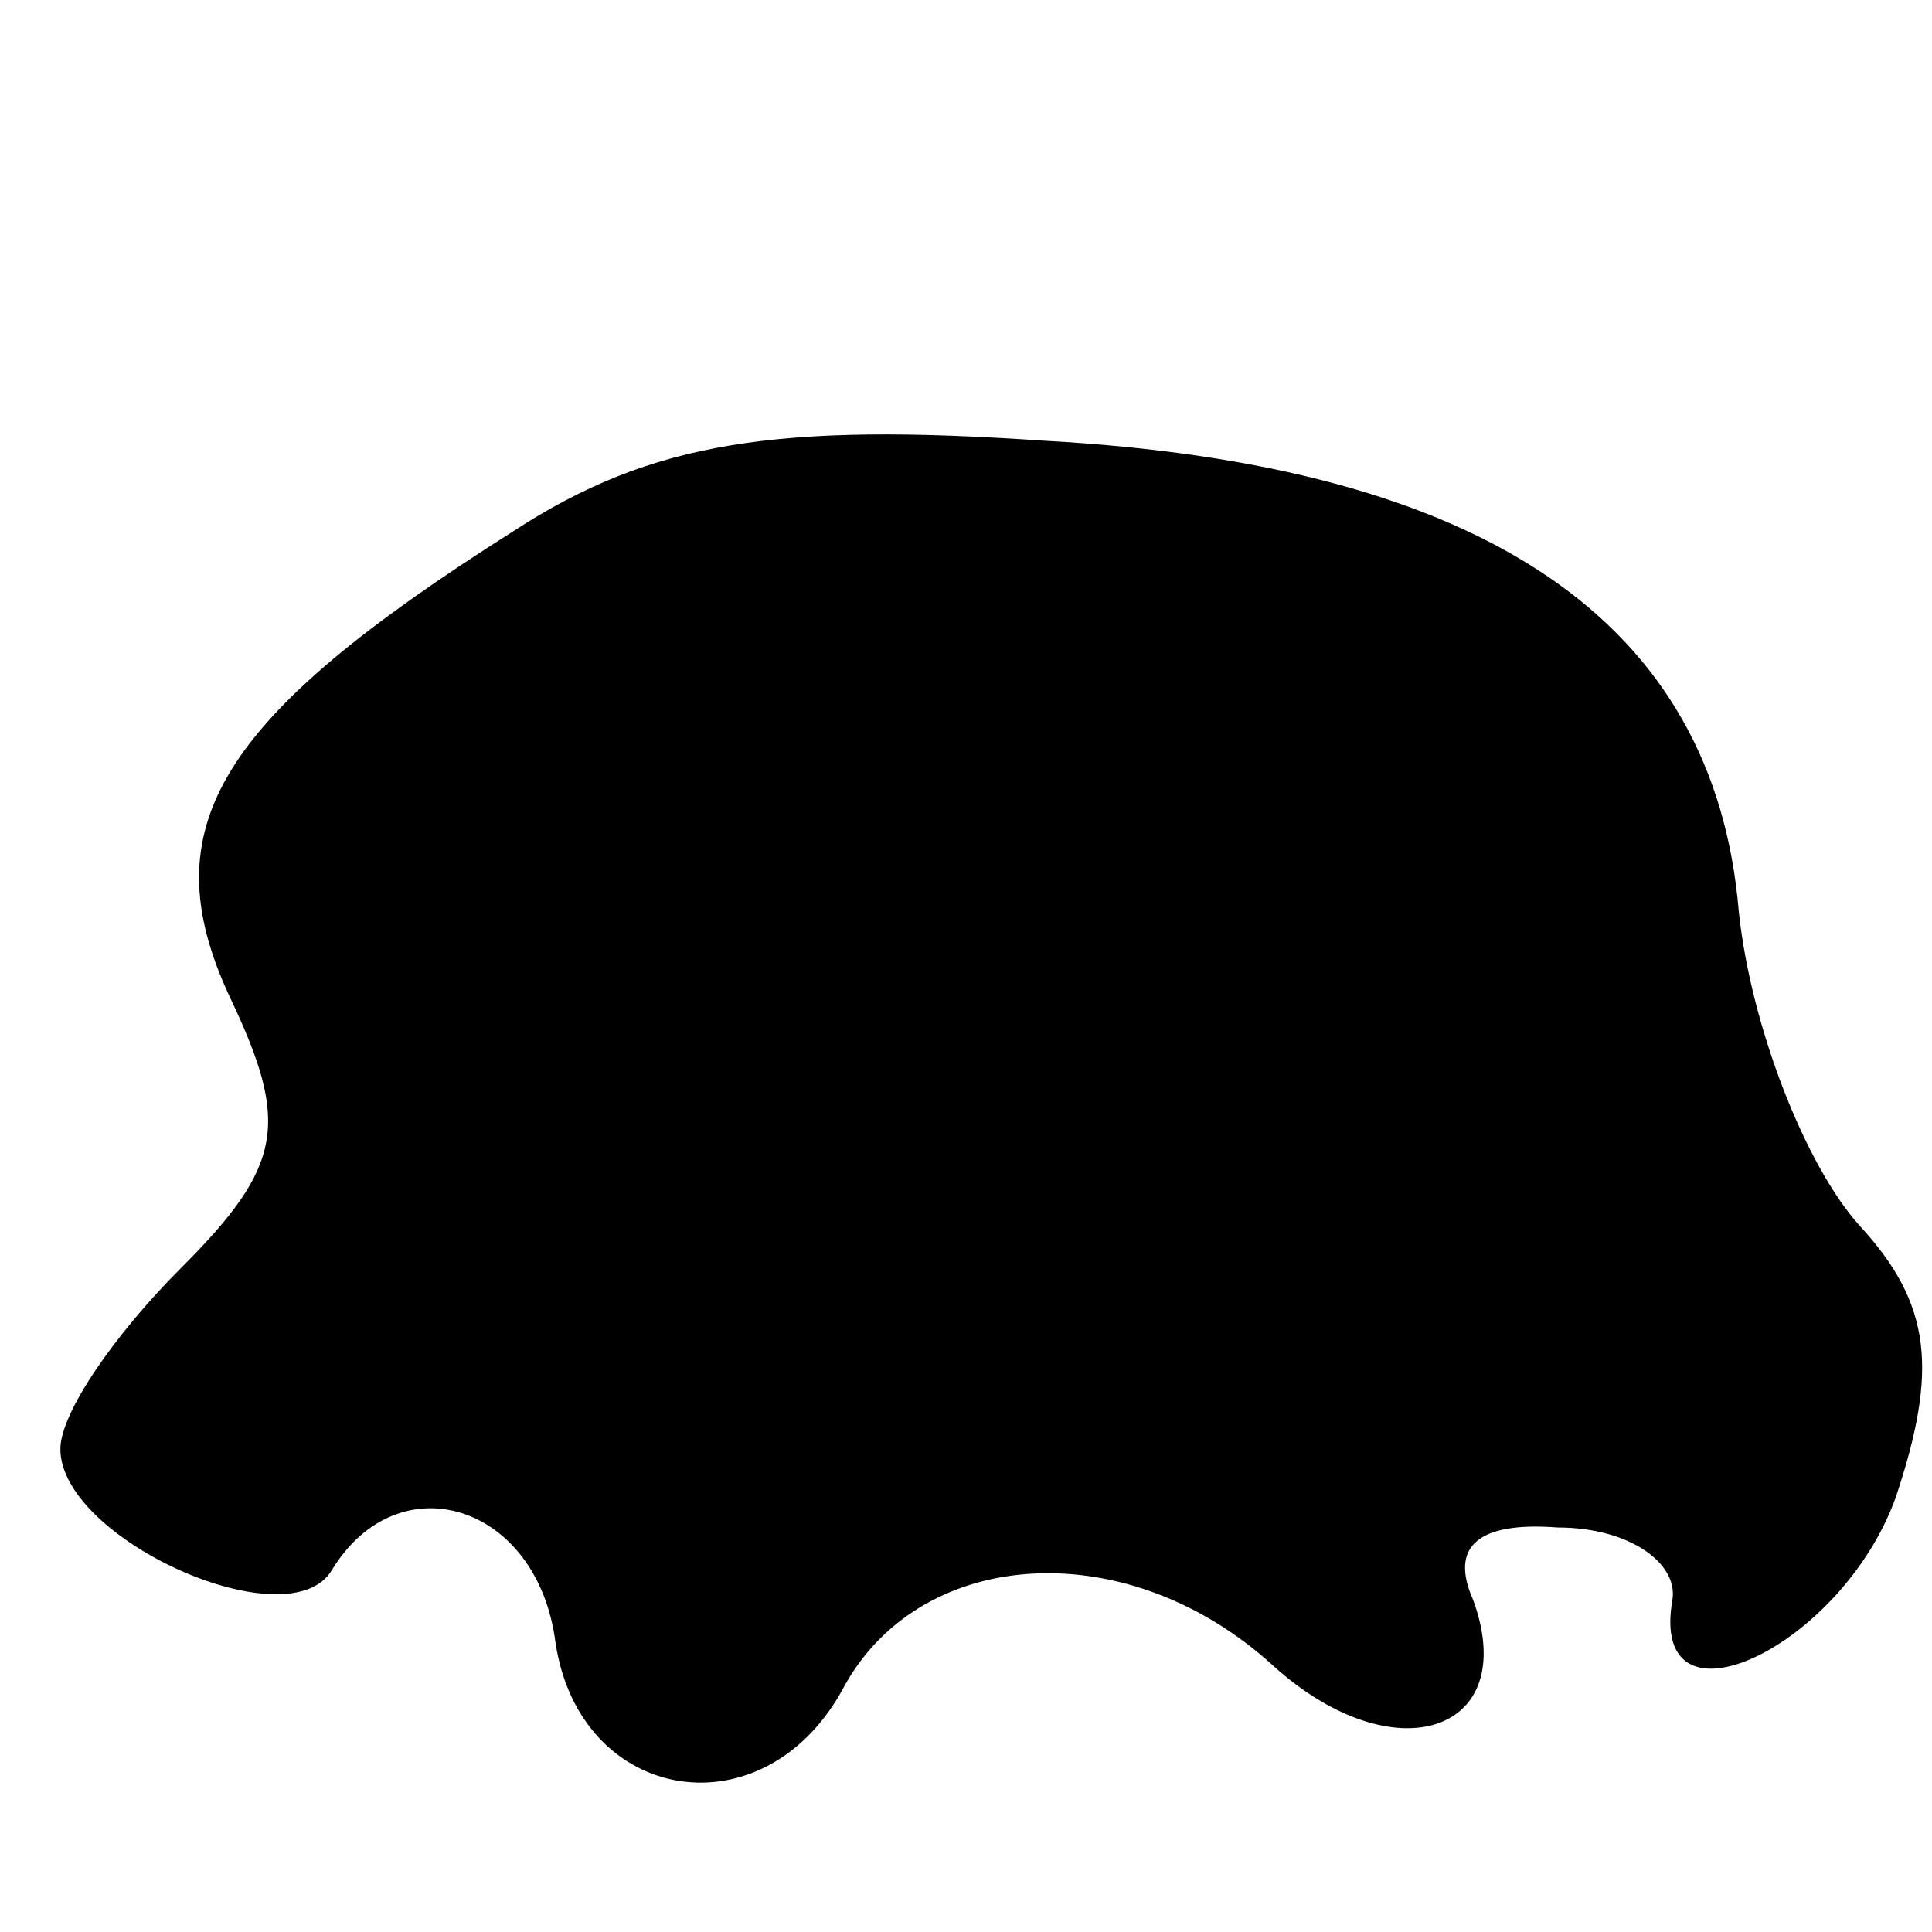 <?xml version="1.0" standalone="no"?>
<!DOCTYPE svg PUBLIC "-//W3C//DTD SVG 20010904//EN"
 "http://www.w3.org/TR/2001/REC-SVG-20010904/DTD/svg10.dtd">
<svg version="1.0" xmlns="http://www.w3.org/2000/svg"
 width="32pt" height="32pt" viewBox="0 0 32 32"
 preserveAspectRatio="xMidYMid meet">
<g transform="translate(0,32) scale(0.1,-0.1)"
fill="#000000" stroke="none">
<path fill="#000000" stroke="none" d="M85 232 c-49 -31 -60 -49 -47 -77 10
-21 9 -28 -8 -45 -11 -11 -20 -24 -20 -30 0 -15 38 -32 45 -20 11 18 34 11 37
-12 4 -27 35 -32 48 -7 13 23 47 25 71 3 20 -18 41 -11 33 11 -4 9 1 13 14 12
12 0 20 -6 19 -12 -4 -23 28 -8 37 17 7 21 6 32 -6 45 -9 10 -18 33 -20 52 -4
48 -42 74 -115 78 -44 3 -65 0 -88 -15z"/>
</g>
</svg>

